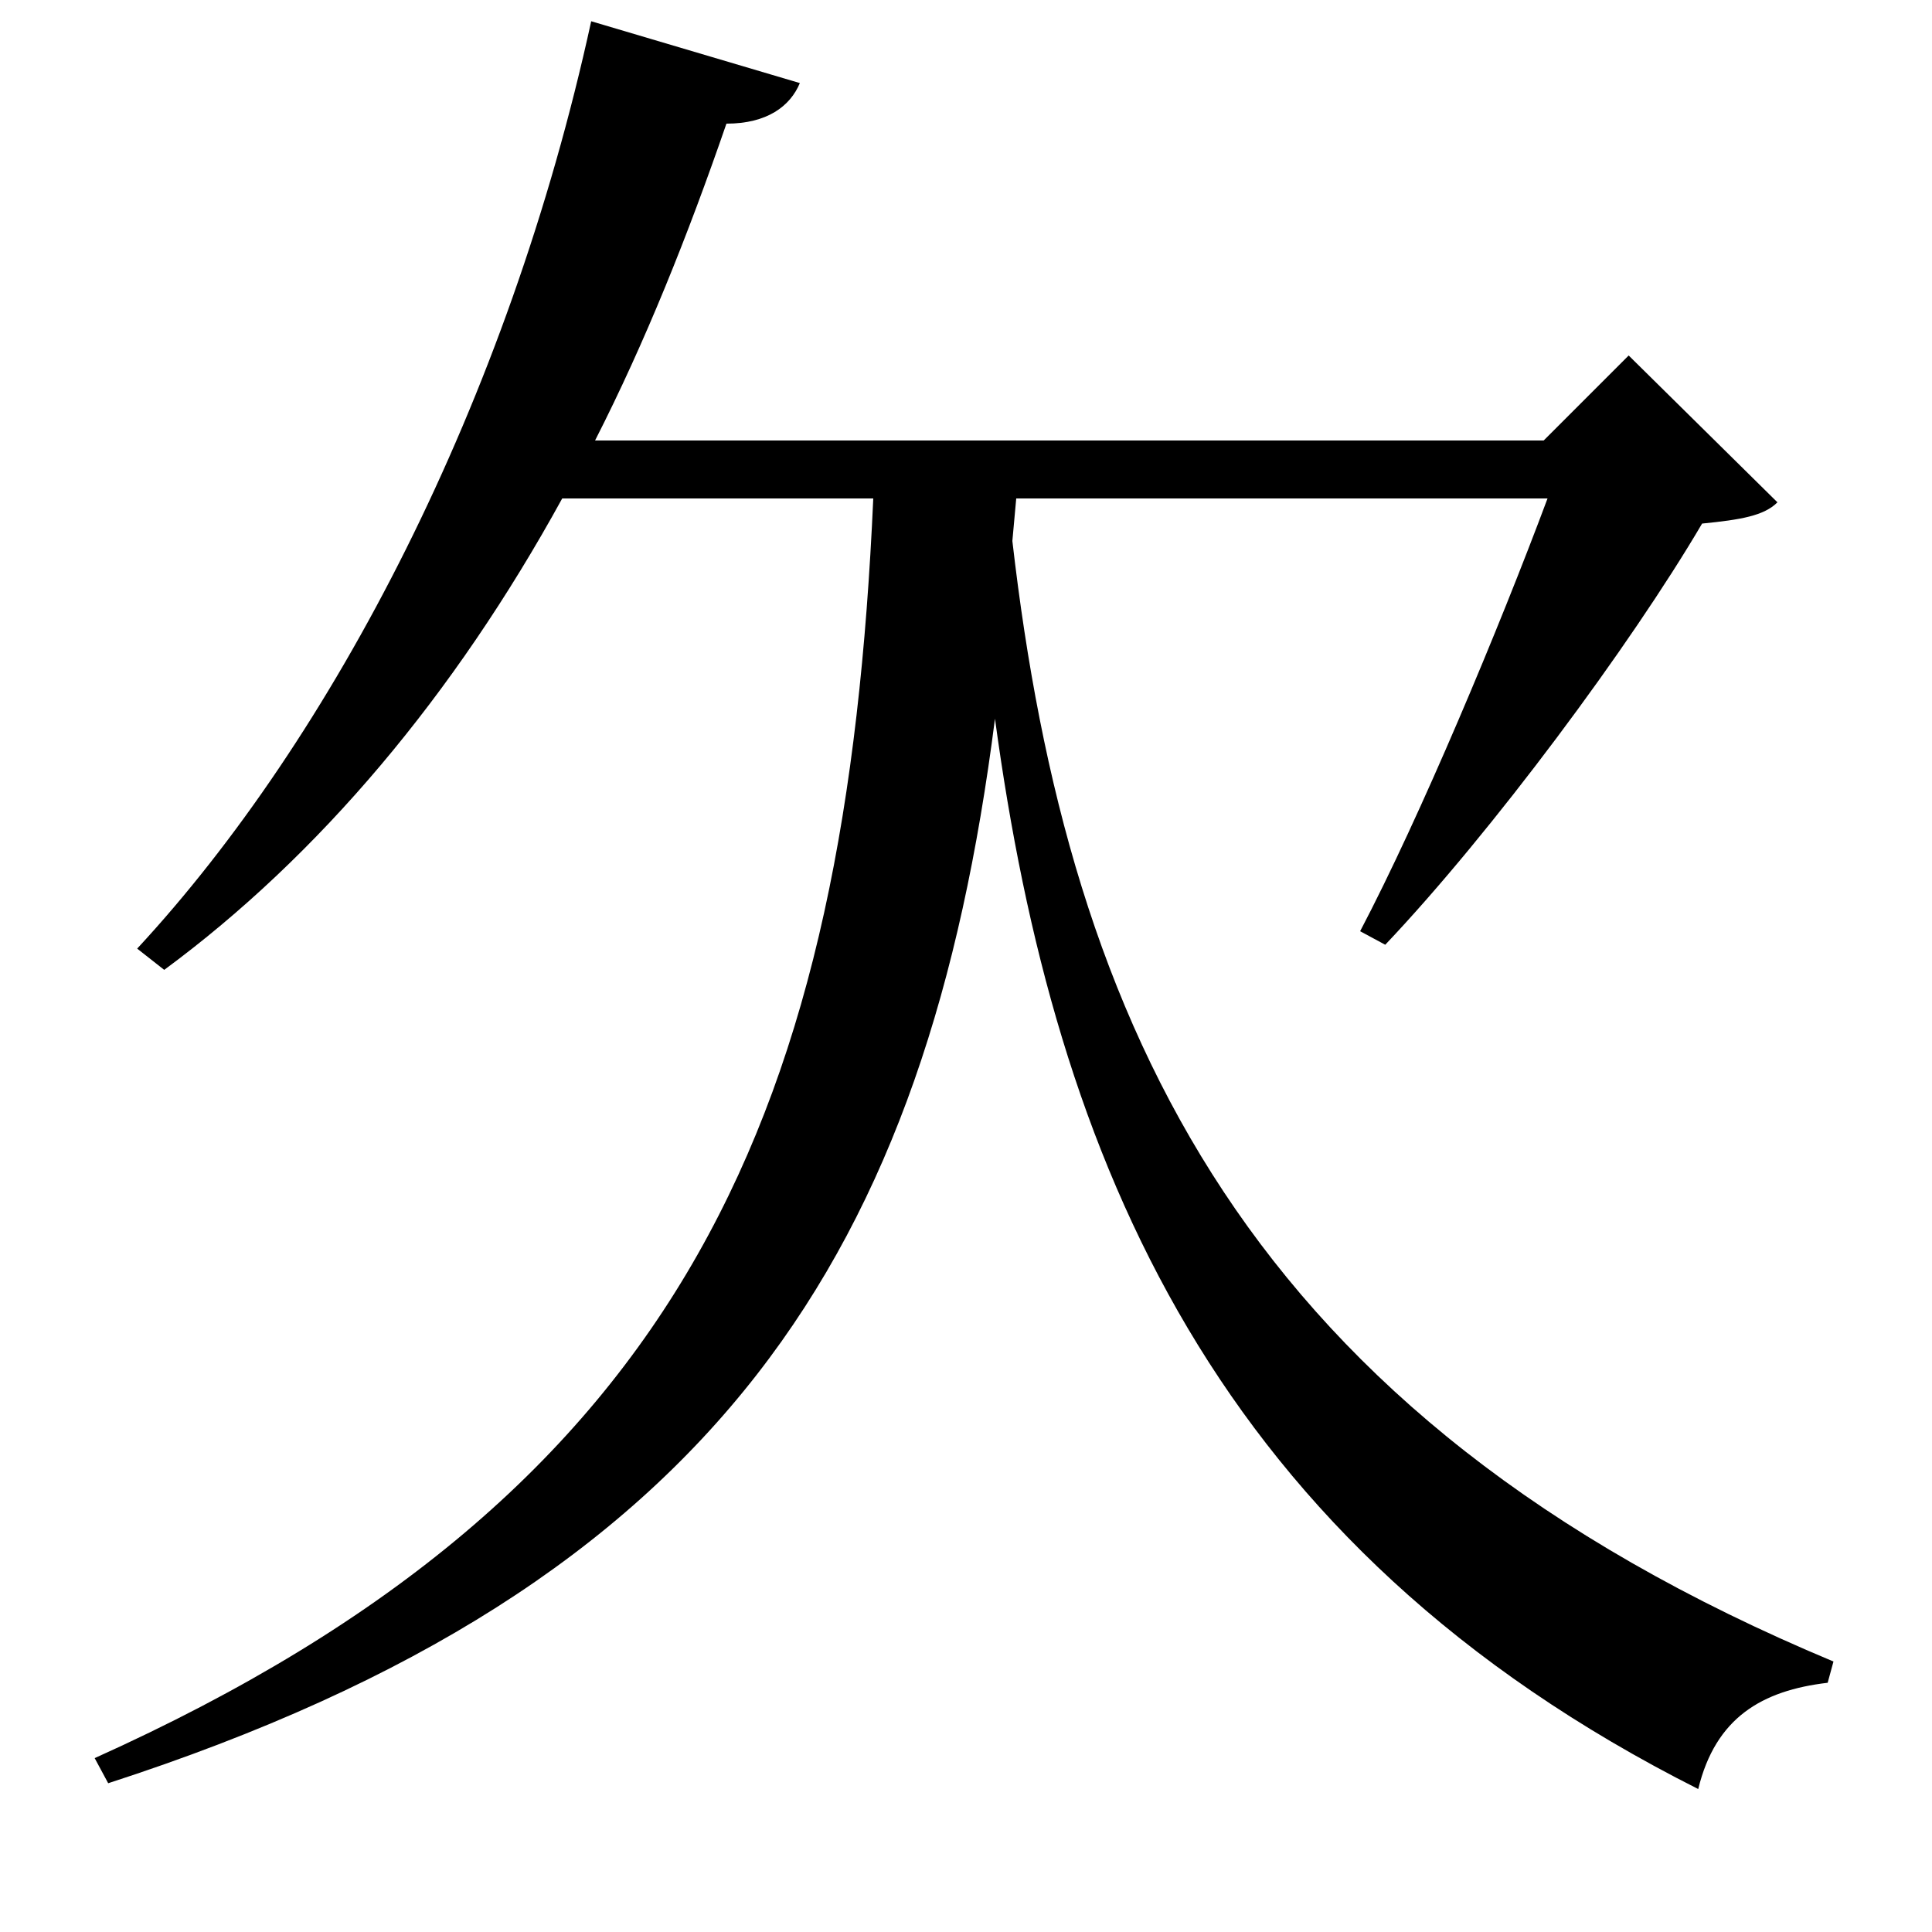 <svg xmlns="http://www.w3.org/2000/svg"
    viewBox="0 0 1000 1000">
  <!--
© 2017-2023 Adobe (http://www.adobe.com/).
Noto is a trademark of Google Inc.
This Font Software is licensed under the SIL Open Font License, Version 1.1. This Font Software is distributed on an "AS IS" BASIS, WITHOUT WARRANTIES OR CONDITIONS OF ANY KIND, either express or implied. See the SIL Open Font License for the specific language, permissions and limitations governing your use of this Font Software.
http://scripts.sil.org/OFL
  -->
<path d="M306 11C263 208 172 382 71 491L85 502C165 443 235 360 291 258L452 258C438 571 358 771 49 910L56 923C374 820 480 646 515 372 546 601 629 800 879 926 888 889 912 875 946 871L949 860C645 733 553 532 524 280L526 258 801 258C776 325 735 423 704 482L717 489C772 431 844 334 881 271 901 269 913 267 920 260L843 184 799 228 308 228C334 177 356 122 376 64 397 64 409 55 414 43Z"/>
</svg>